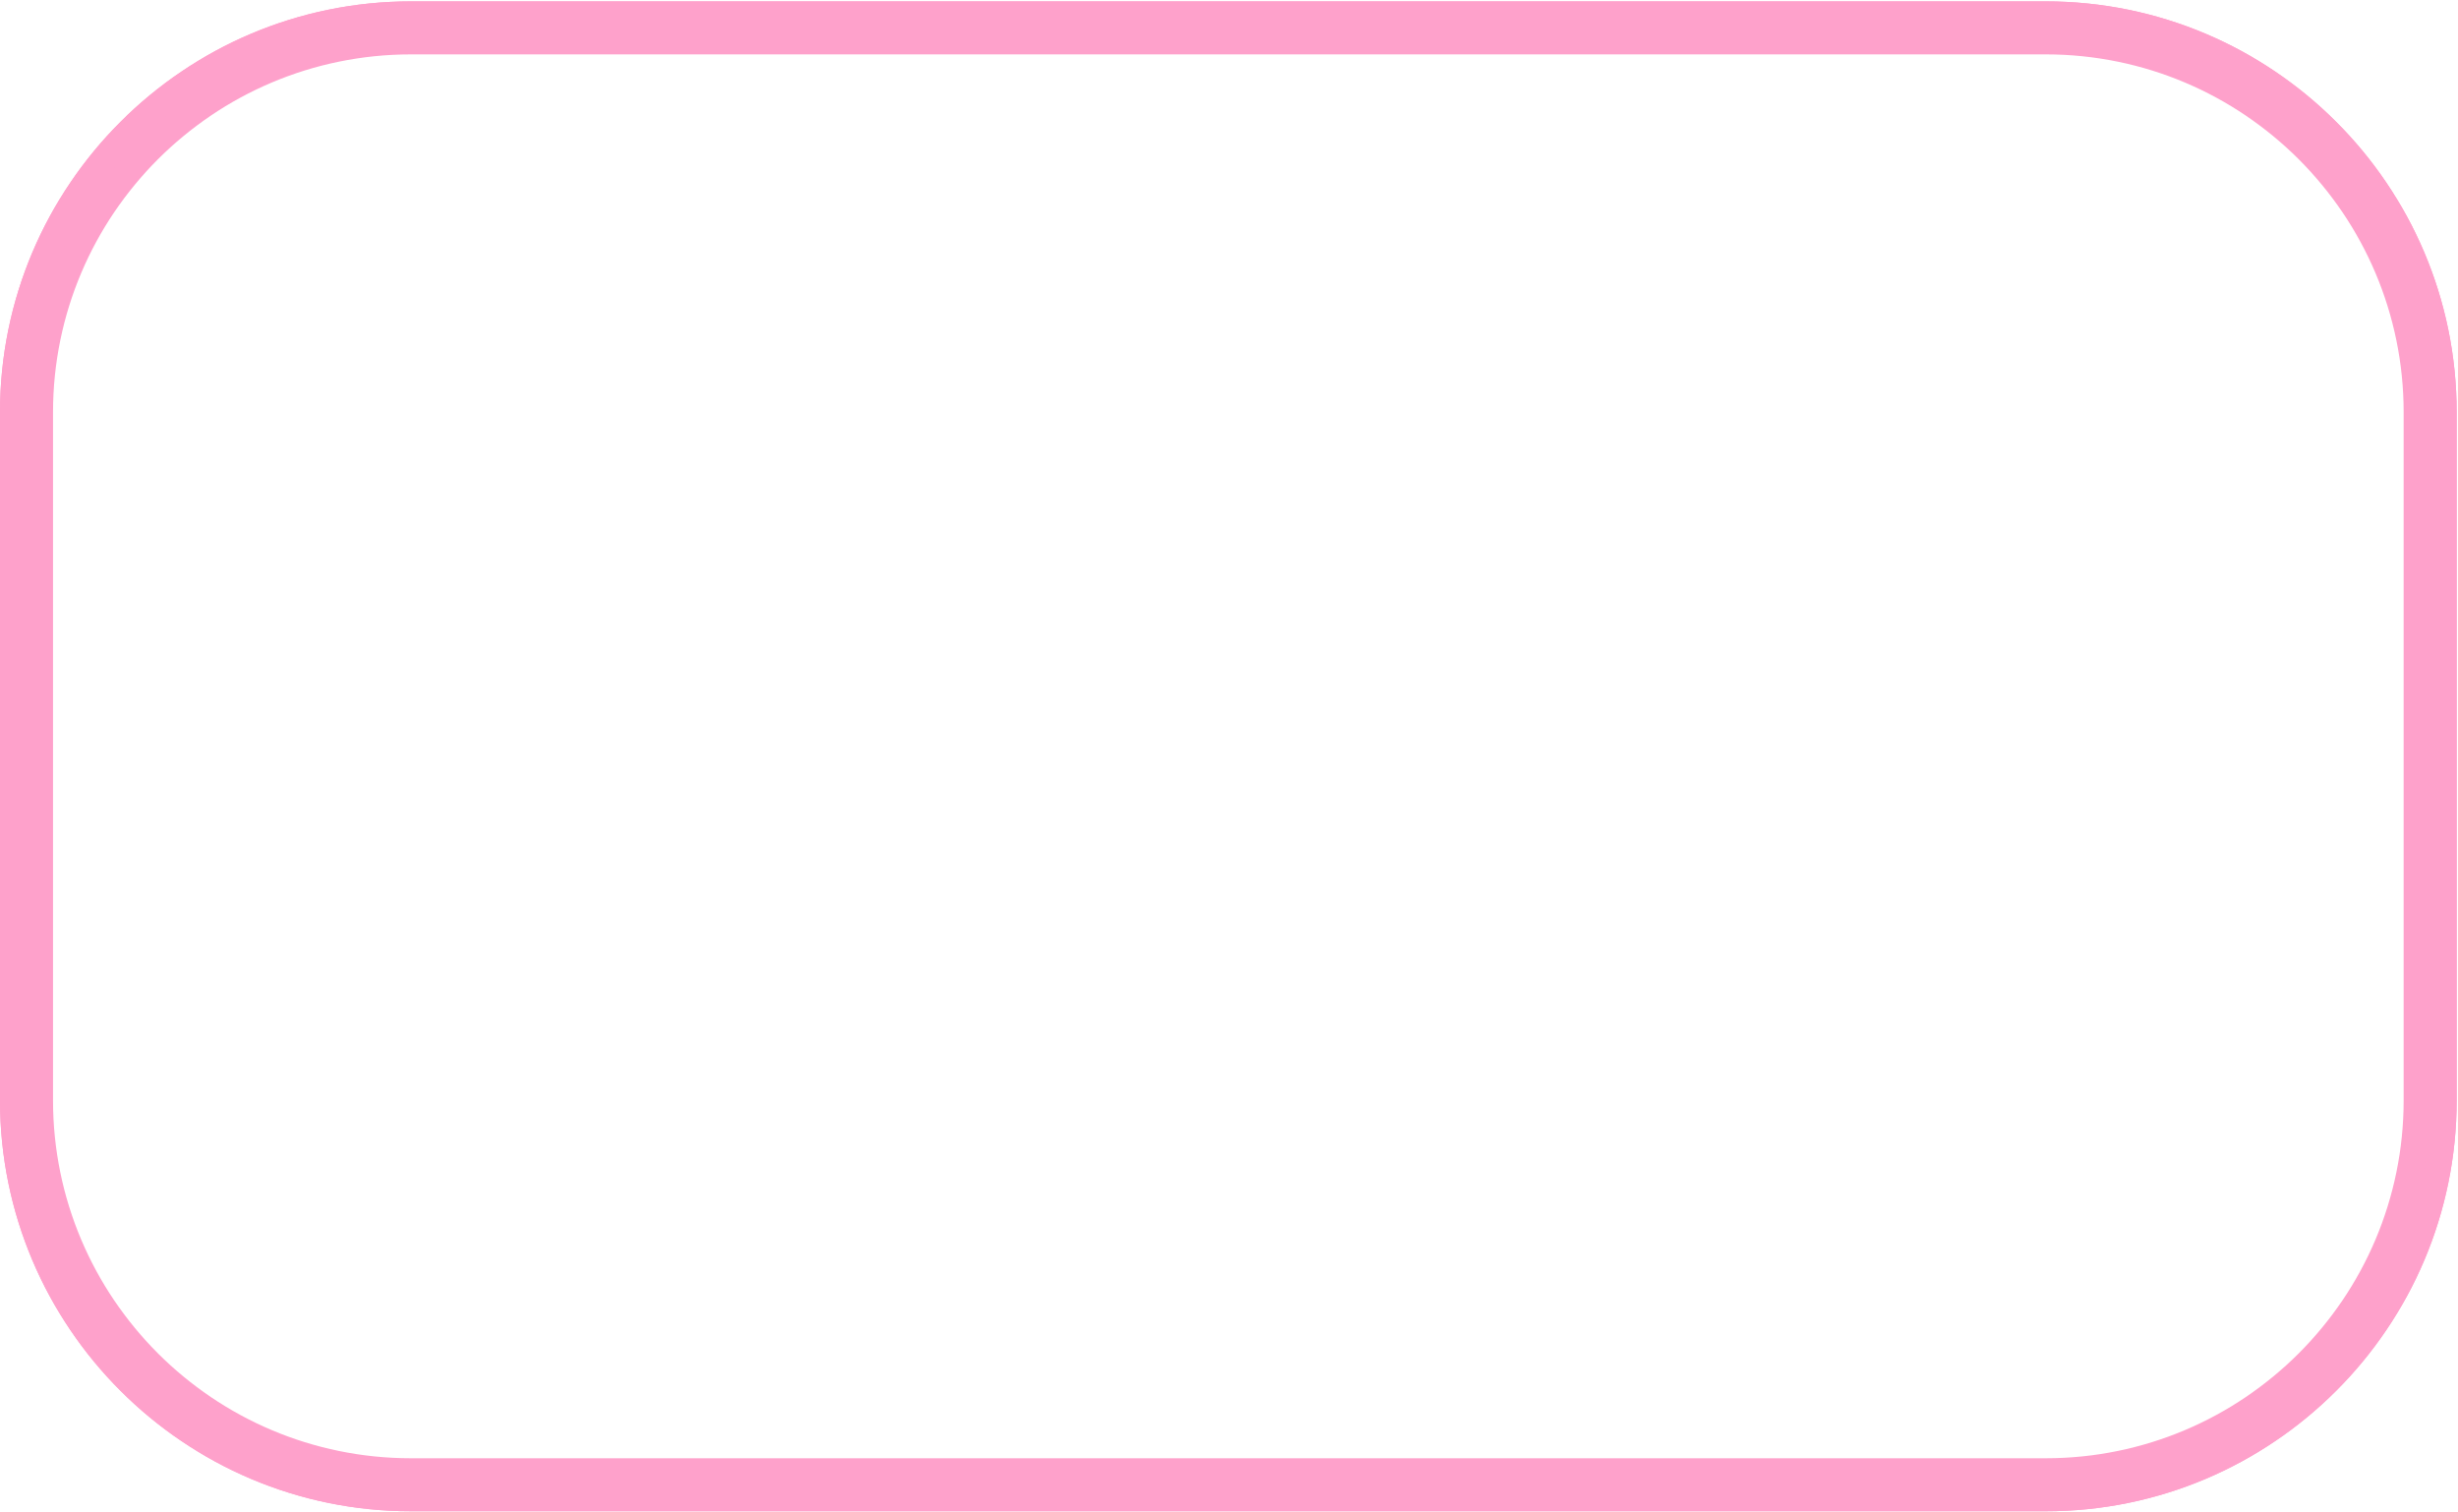 <?xml version="1.0" encoding="utf-8"?>
<!DOCTYPE svg PUBLIC "-//W3C//DTD SVG 1.1//EN" "http://www.w3.org/Graphics/SVG/1.1/DTD/svg11.dtd">
<svg version="1.1" xmlns="http://www.w3.org/2000/svg" xmlns:xlink="http://www.w3.org/1999/xlink" xmlns:xml="http://www.w3.org/XML/1998/namespace" width="1000" height="615" viewBox="0, 0, 185.4, 113.815" id="Layer_2" data-name="Layer 2">
  <defs>
    <style>
      .cls-1 {
        fill: #fea1cb;
        stroke-width: 0px;
      }
    </style>
  </defs>
  <path d="M154.3 113.9 H31 c-17.1 0 -31 -13.9 -31 -31 V31 C0 13.9 13.9 0 31 0 h123.3 c17.1 0 31 13.9 31 31 v51.9 c0 17.1 -13.9 31 -31 31 Z M31 4 c-14.9 0 -27 12.1 -27 27 v51.9 c0 14.9 12.1 27 27 27 h123.3 c14.9 0 27 -12.1 27 -27 V31 c0 -14.9 -12.1 -27 -27 -27 H31 Z" stroke-width="0px" class="cls-1" style="fill:#FEA1CB;" />
  <g id="Layer_1-2_00000060010832954122992590000002260768143323675520_unfilled" data-name="Layer 1-2 00000060010832954122992590000002260768143323675520 unfilled">
    <path d="M154.3 113.9 H31 c-17.1 0 -31 -13.9 -31 -31 V31 C0 13.9 13.9 0 31 0 h123.3 c17.1 0 31 13.9 31 31 v51.9 c0 17.1 -13.9 31 -31 31 Z M31 2 C15 2 2 15 2 31 v51.9 c0 16 13 29 29 29 h123.3 c16 0 29 -13 29 -29 V31 c0 -16 -13 -29 -29 -29 H31 Z" stroke-width="0px" class="cls-1" style="fill:#FEA1CB;" />
  </g>
</svg>